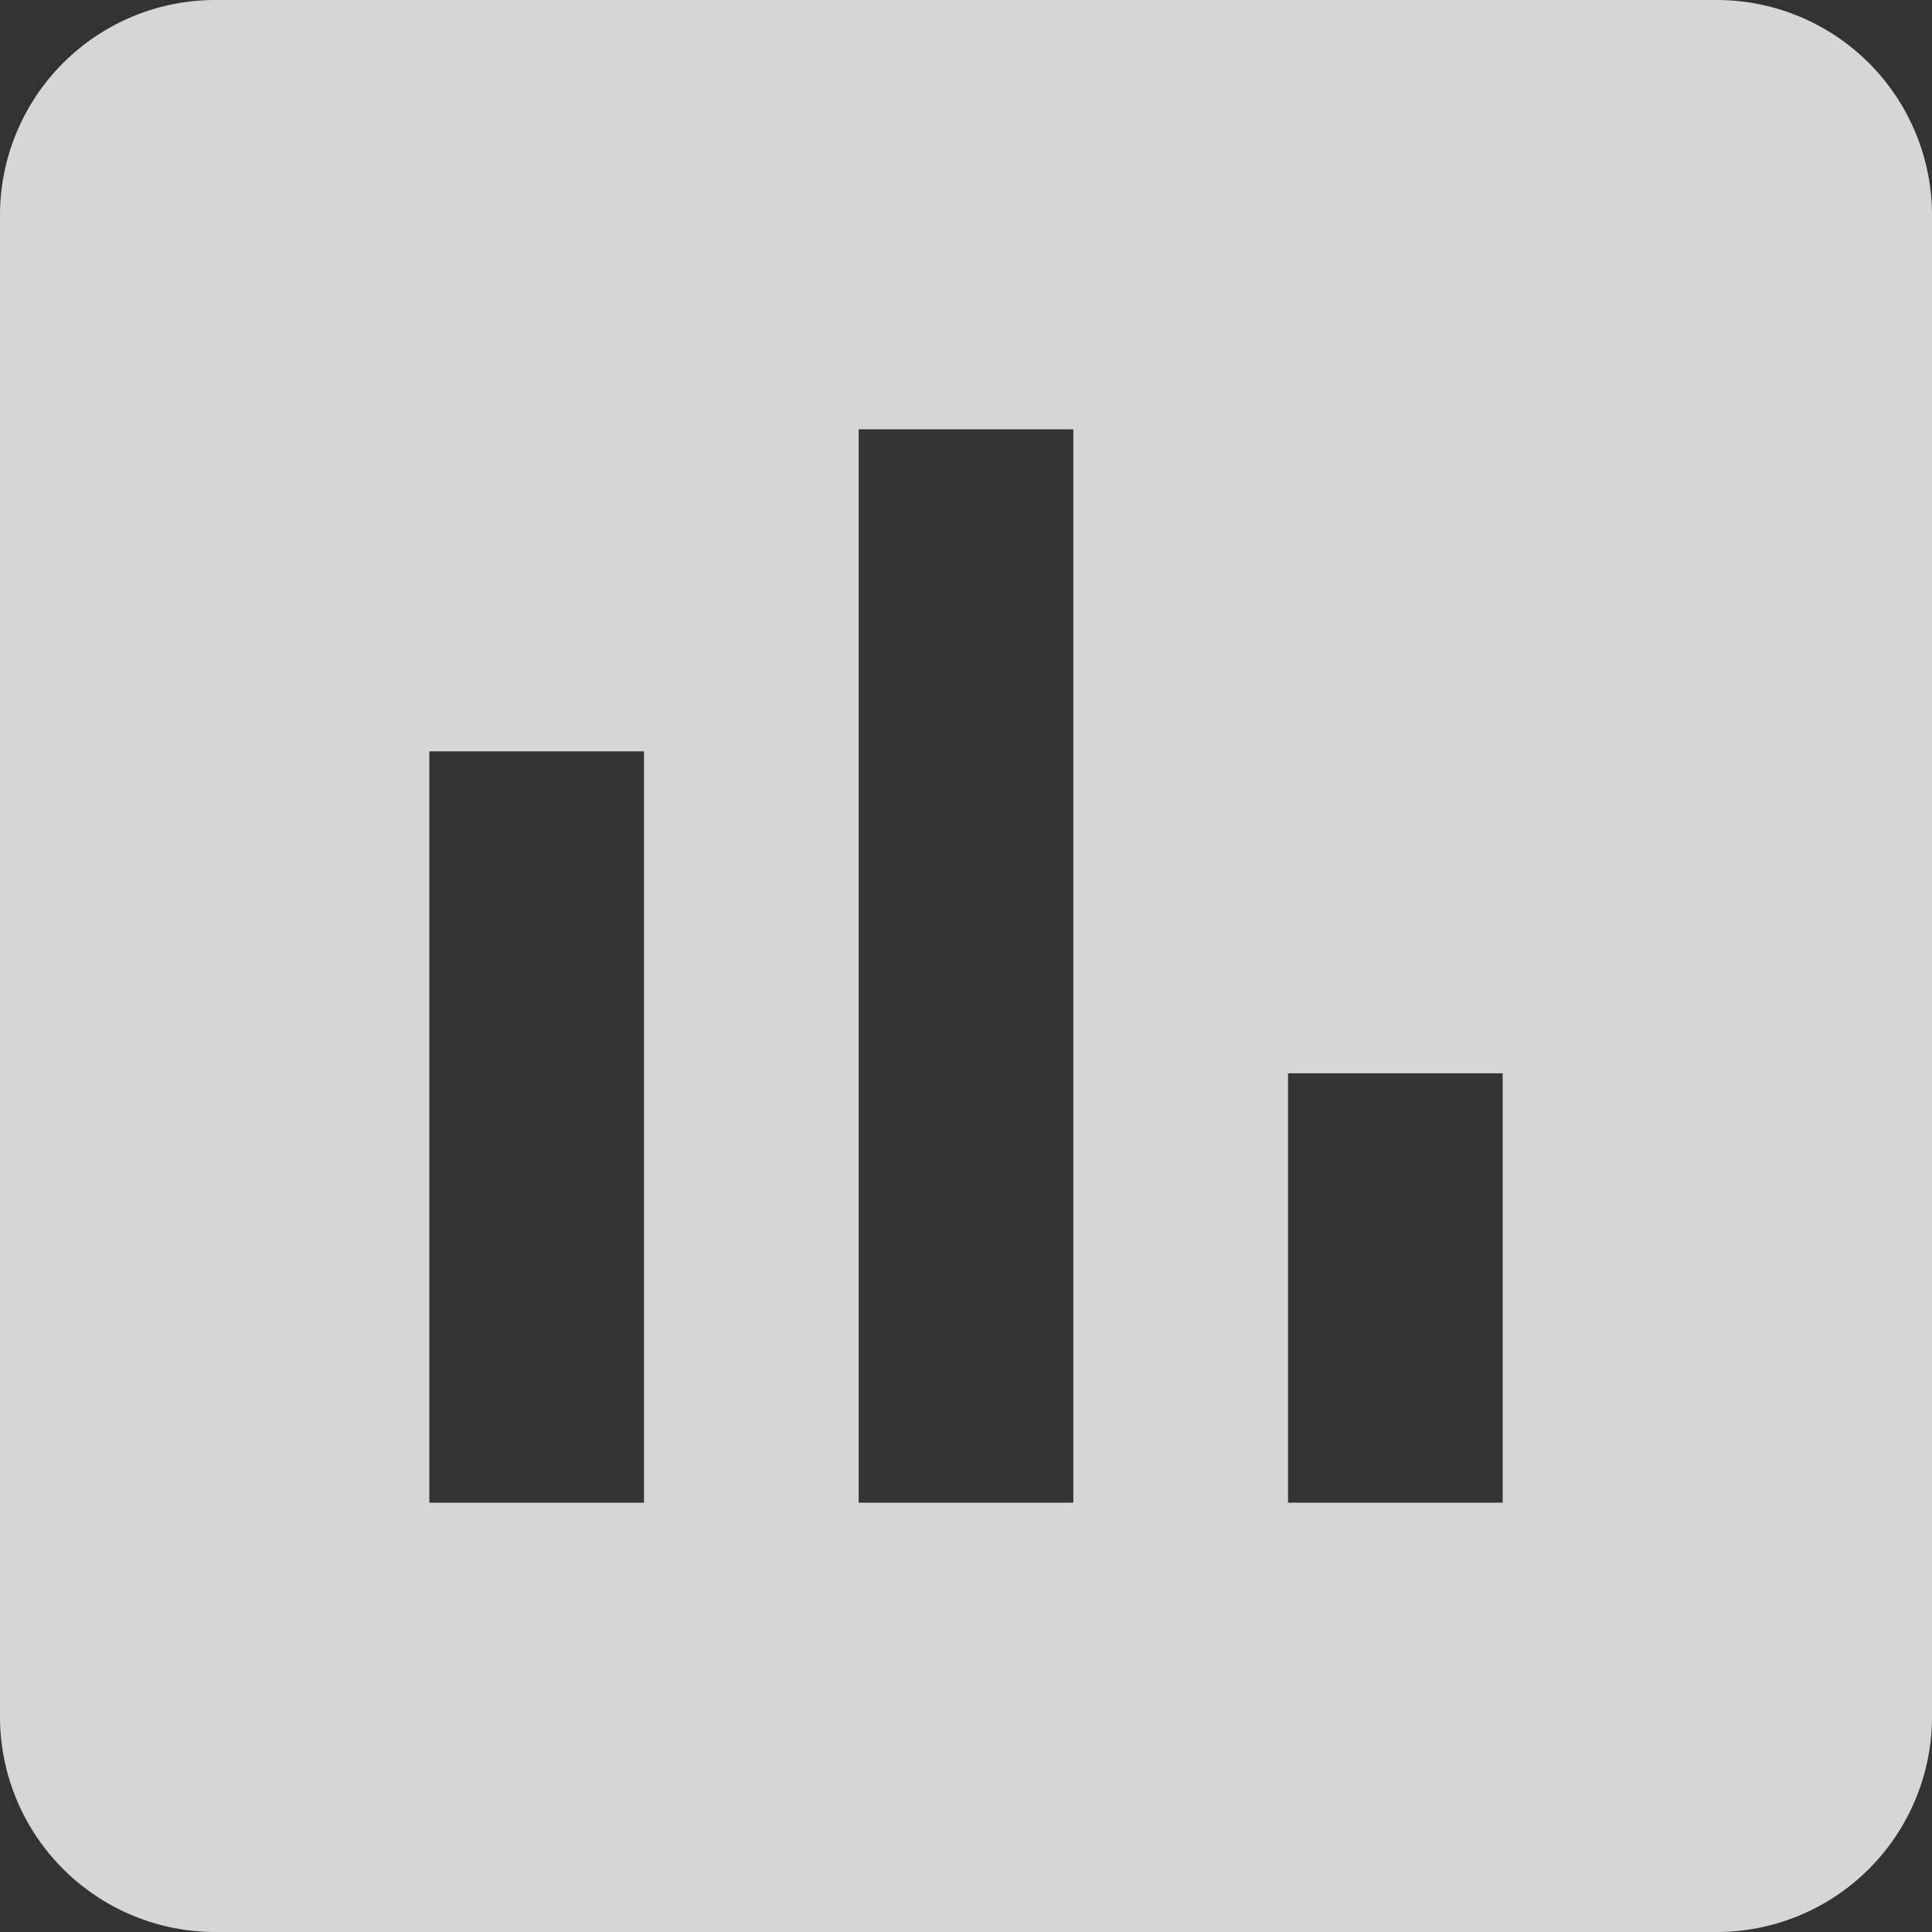 <svg xmlns="http://www.w3.org/2000/svg" width="22" height="22" viewBox="0 0 22 22">
  <rect x="0" y="0" width="22" height="22" fill="#333333" stroke="none"/>
  <path id="ic_assessment_24px" d="M22.556,3H5.444A2.452,2.452,0,0,0,3,5.444V22.556A2.452,2.452,0,0,0,5.444,25H22.556A2.452,2.452,0,0,0,25,22.556V5.444A2.452,2.452,0,0,0,22.556,3ZM10.333,20.111H7.889V11.556h2.444Zm4.889,0H12.778V7.889h2.444Zm4.889,0H17.667V15.222h2.444Z" transform="translate(-3 -3)" fill="rgba(255,255,255,0.8)"/>
</svg>
